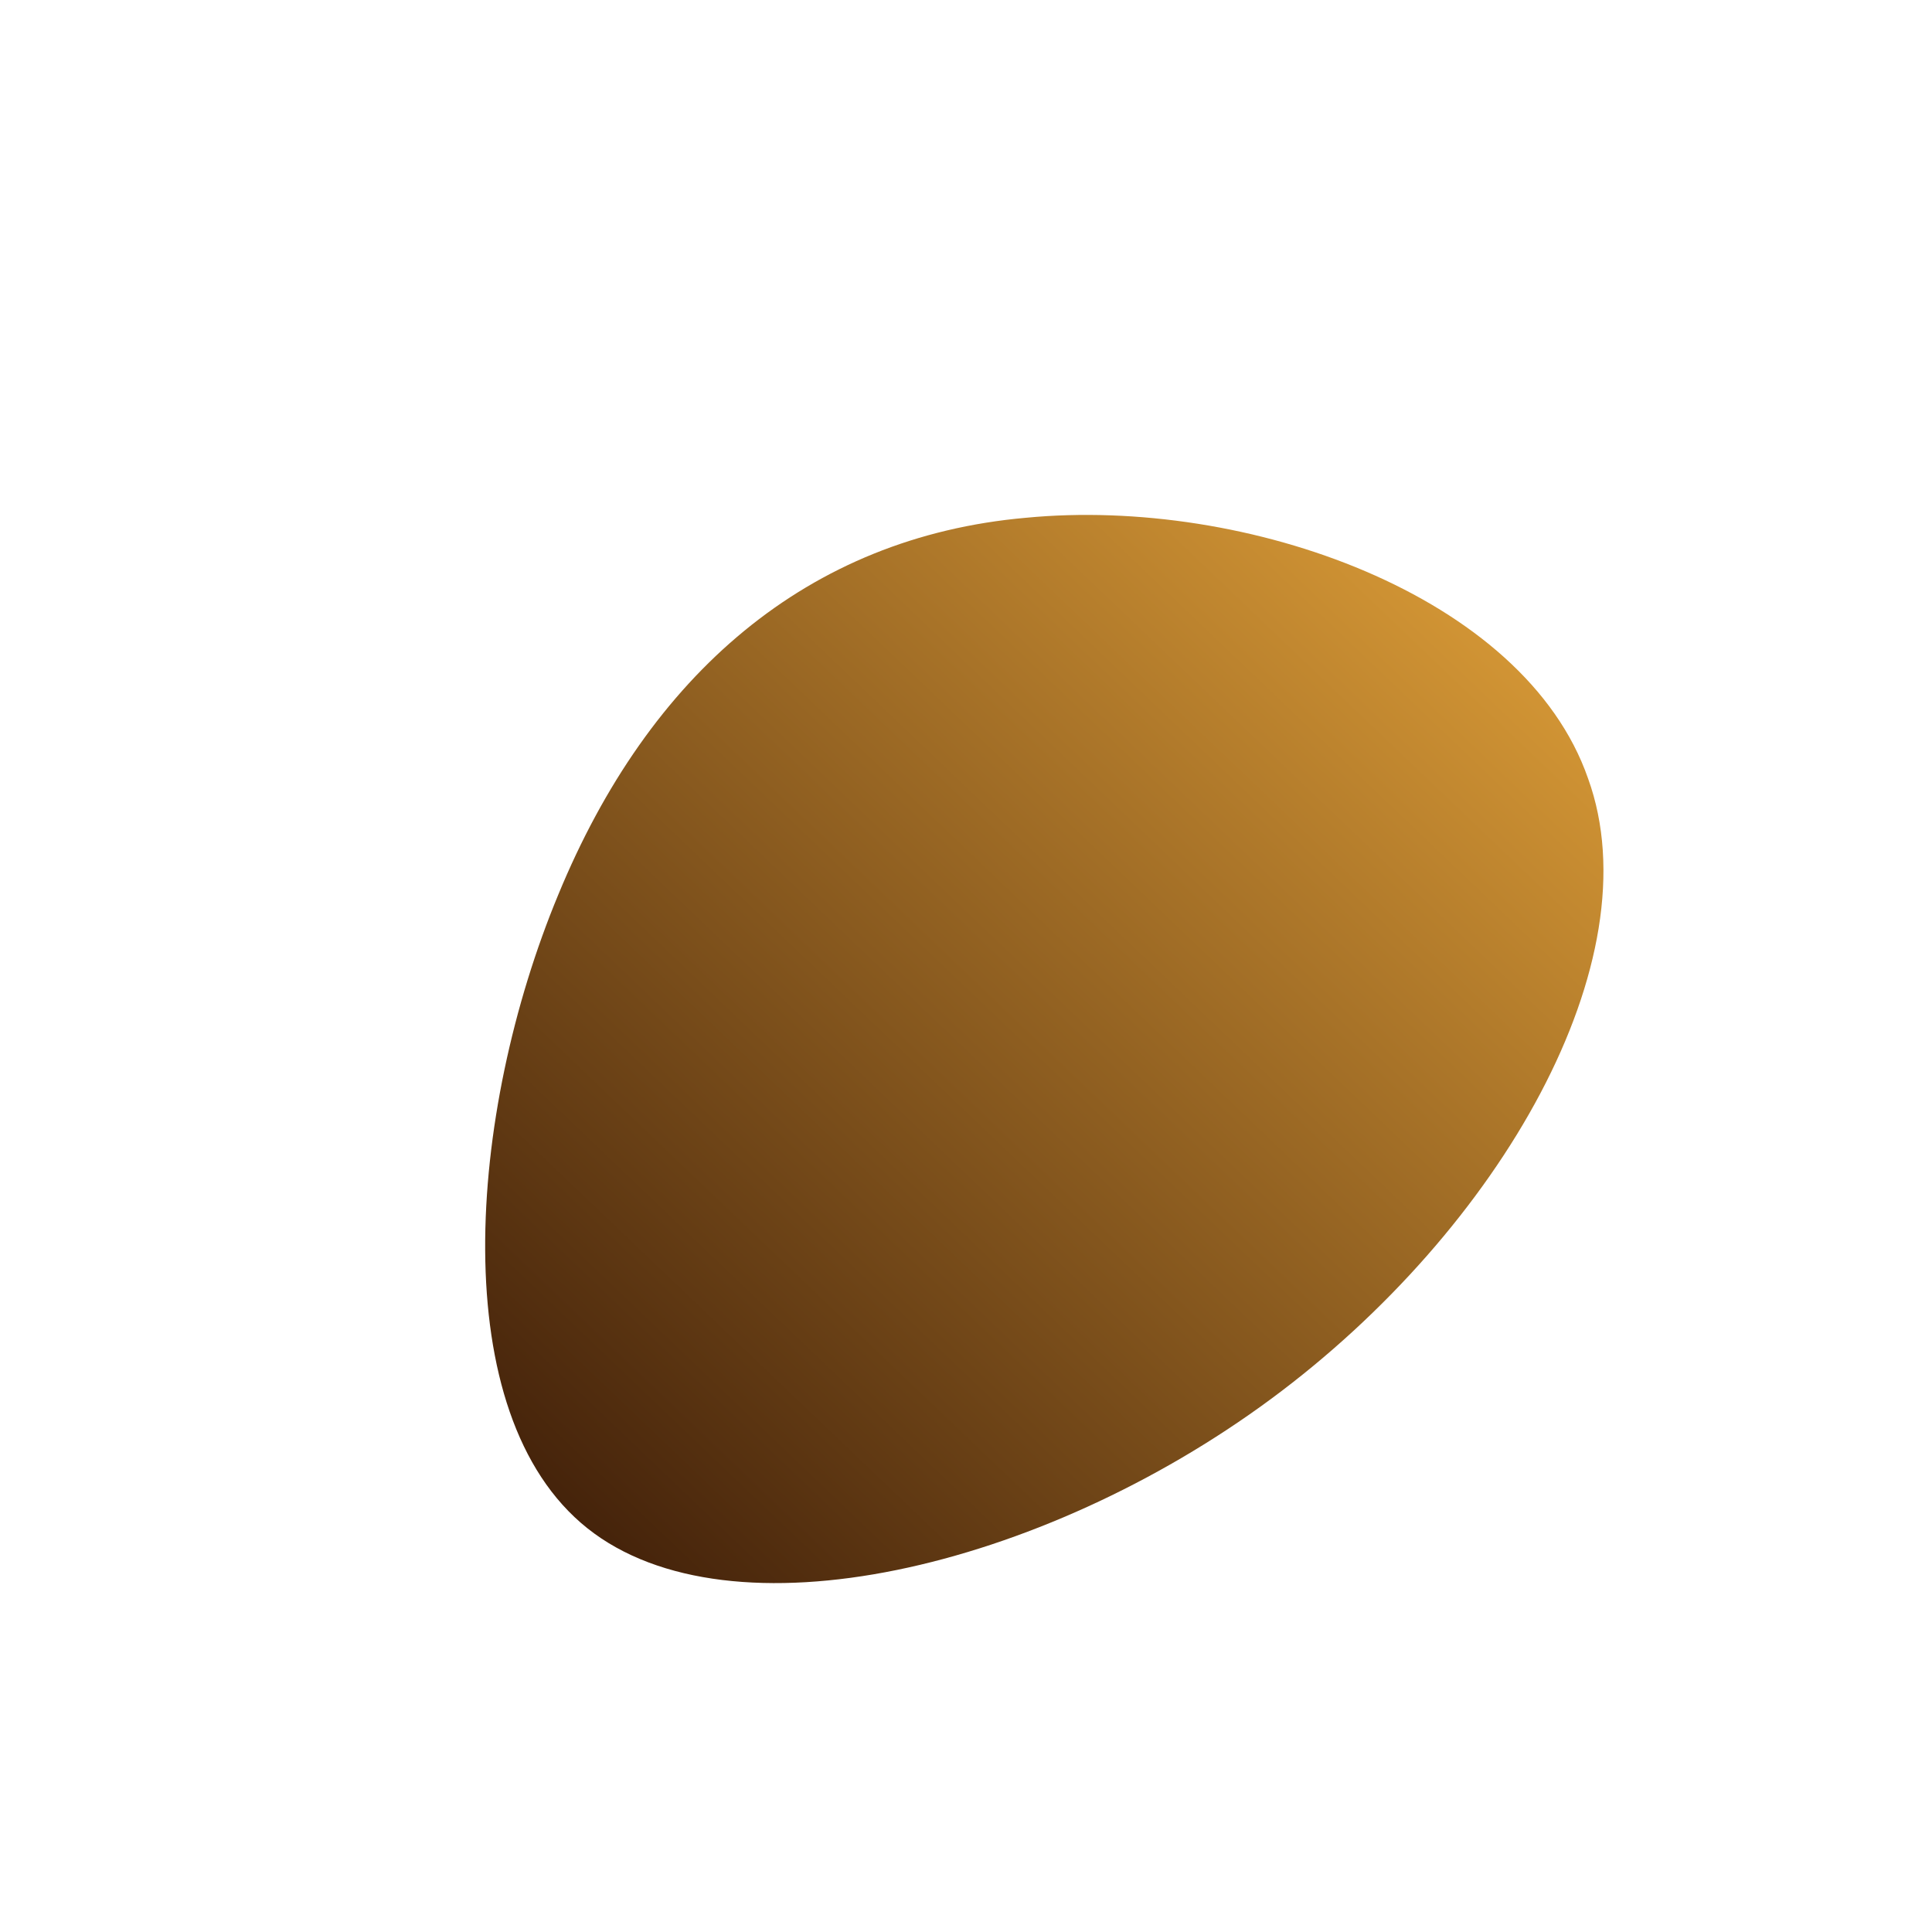 <!--?xml version="1.0" standalone="no"?-->
              <svg id="sw-js-blob-svg" viewBox="0 0 100 100" xmlns="http://www.w3.org/2000/svg" version="1.1">
                    <defs> 
                        <linearGradient id="sw-gradient" x1="0" x2="1" y1="1" y2="0">
                            <stop id="stop1" stop-color="rgba(49.022, 18.953, 4.722, 1)" offset="0%"></stop>
                            <stop id="stop2" stop-color="rgba(233.442, 167.777, 59.39, 1)" offset="100%"></stop>
                        </linearGradient>
                    </defs>
                <path fill="url(#sw-gradient)" d="M32.2,-9.7C35.6,-0.3,27.7,13.6,15.8,22.4C3.9,31.2,-12.2,35,-19.6,29.1C-27,23.2,-25.8,7.6,-21.1,-3.7C-16.4,-15.1,-8.2,-22.2,3.1,-23.2C14.5,-24.3,28.9,-19.2,32.2,-9.7Z" width="100%" height="100%" transform="translate(50 50)" stroke-width="0" style="transition: all 0.3s ease 0s;"></path>
              </svg>